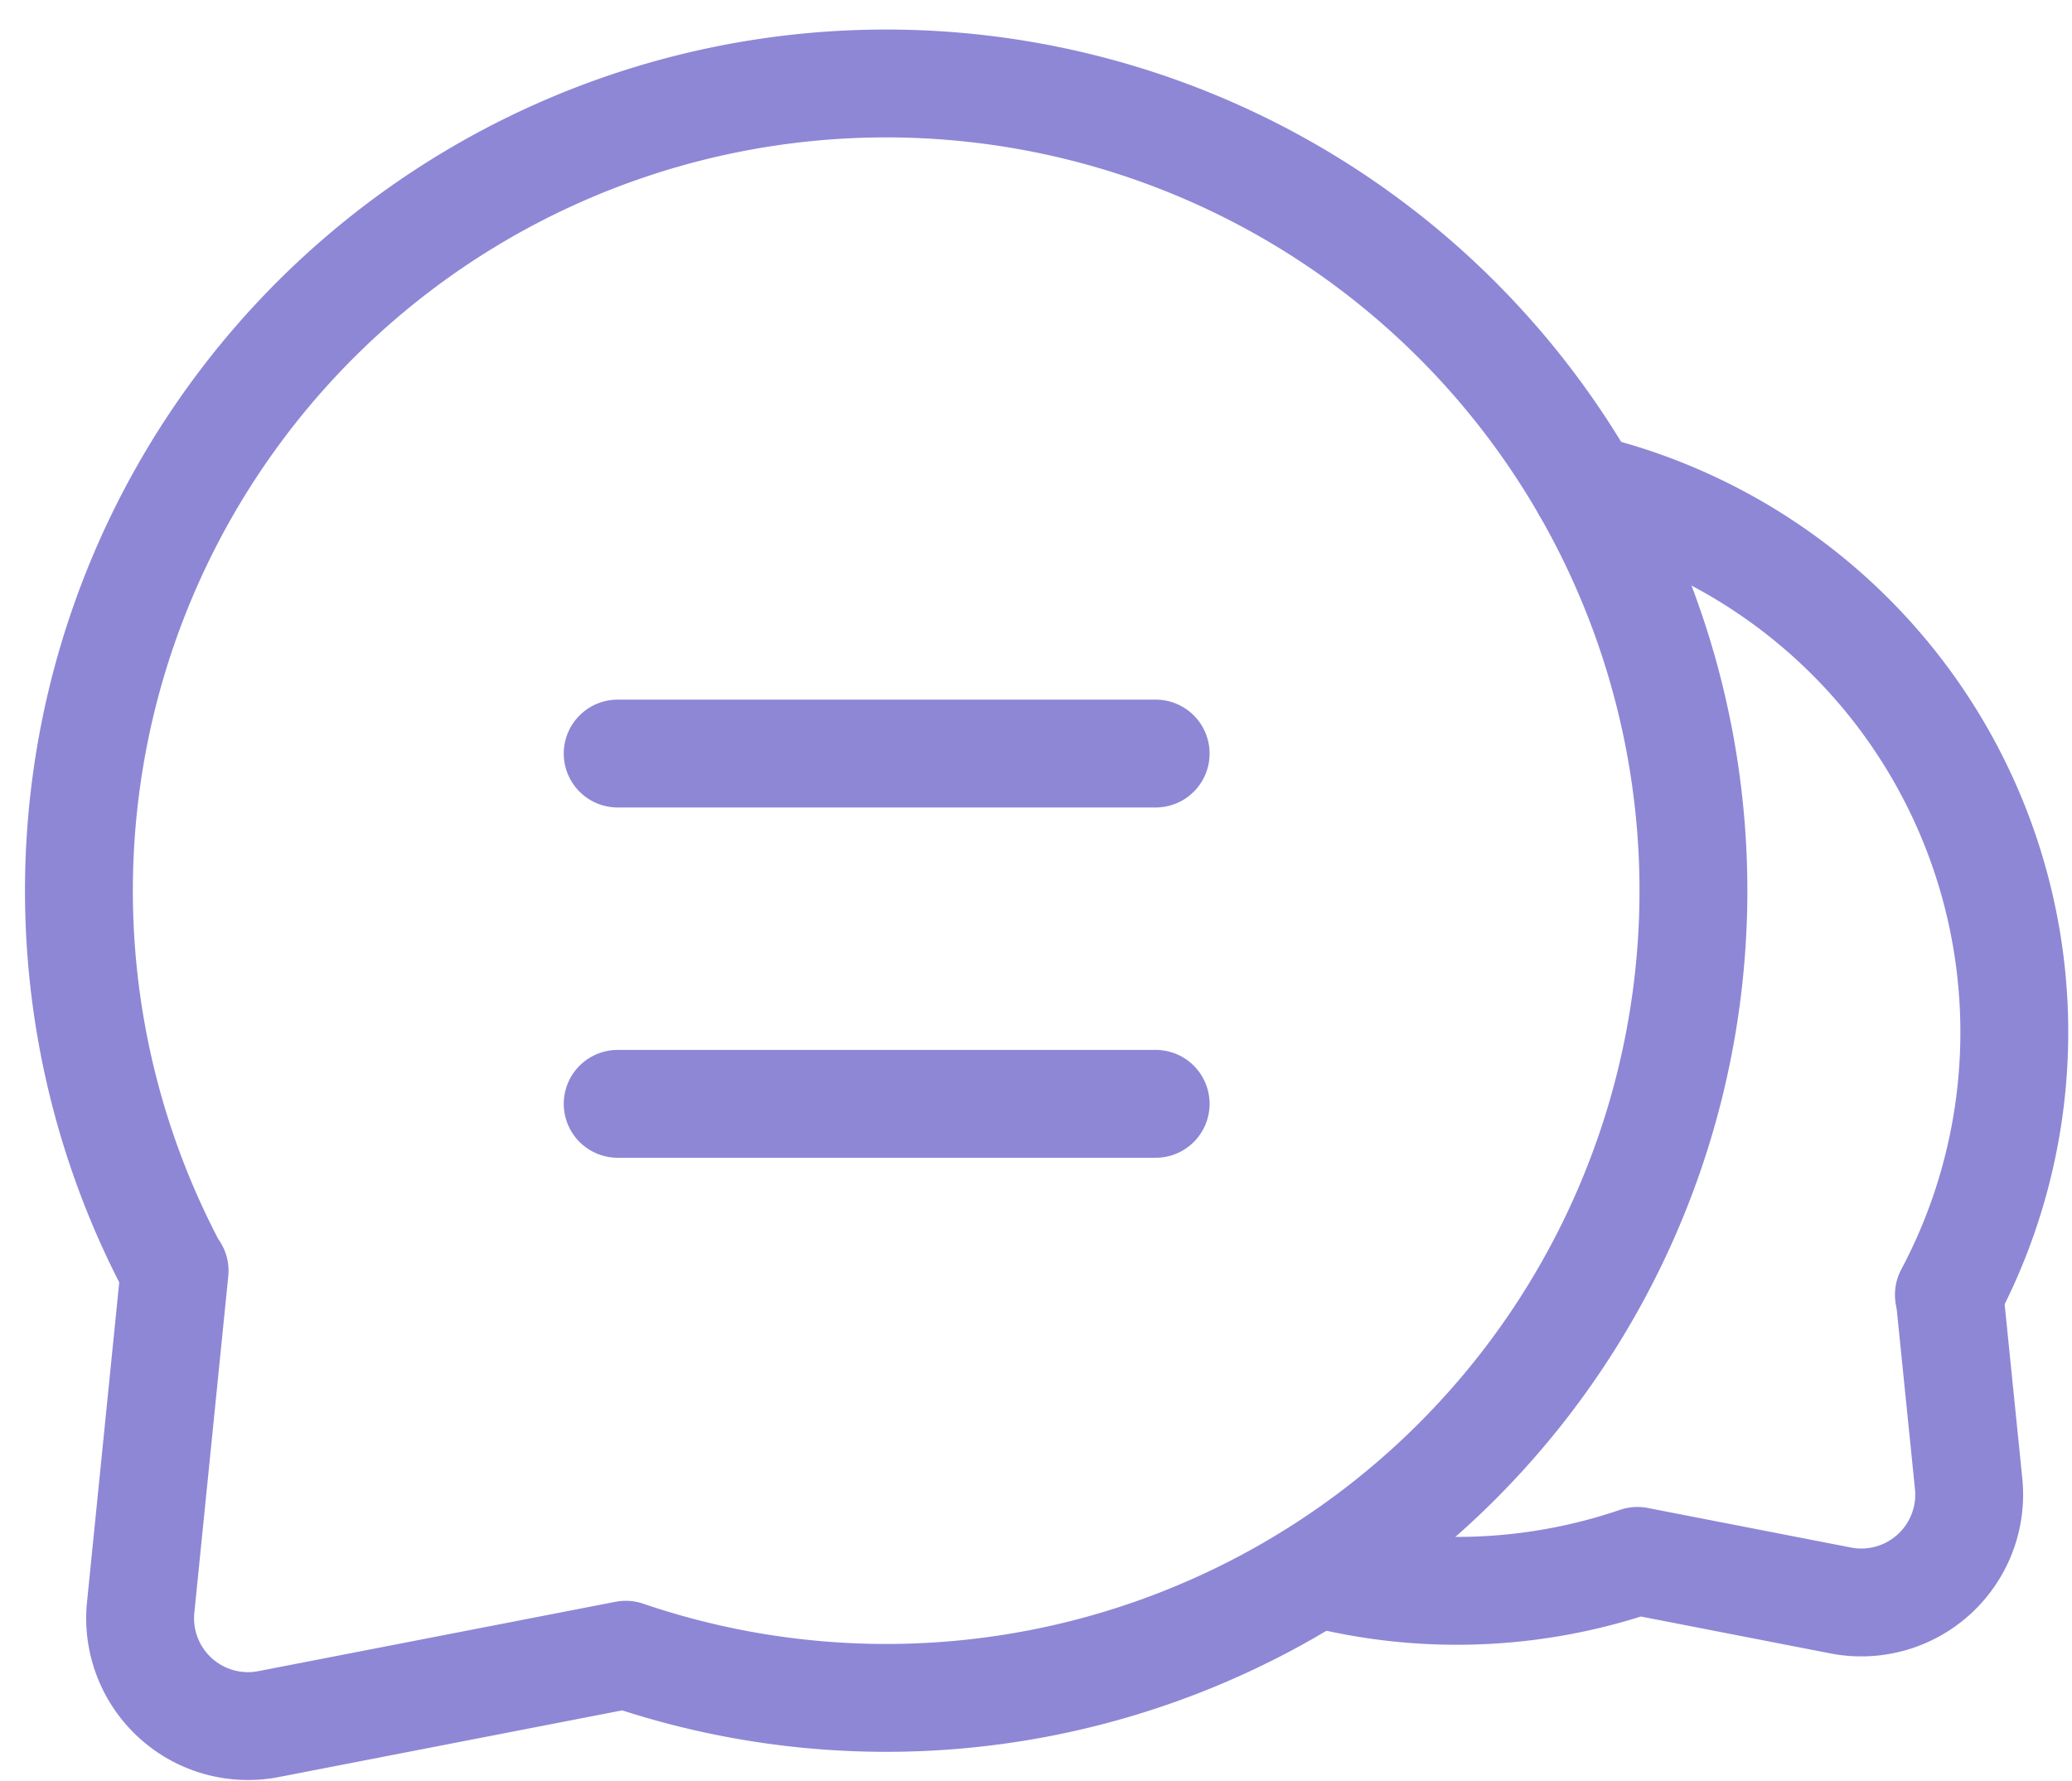 <svg xmlns="http://www.w3.org/2000/svg" width="15.367" height="13.207" viewBox="0 0 15.367 13.207"><defs><style>.a{fill:none;stroke:#8e87d6;stroke-linecap:round;stroke-linejoin:round;stroke-width:0.8px;}</style></defs><g transform="translate(0.585 0.617)"><path class="a" d="M23.169,31.293l-.252,2.5a.8.8,0,0,0,.946.863l2.652-.515h0a5.987,5.987,0,1,0-3.351-2.849" transform="translate(-22.459 -22.485)"/><path class="a" d="M92.51,41.32A4.149,4.149,0,0,1,95.2,47.3" transform="translate(-81.331 -38.314)"/><path class="a" d="M84.766,78.78l.142,1.4a.8.8,0,0,1-.946.87l-1.51-.294h0a4.149,4.149,0,0,1-2.362.094" transform="translate(-70.893 -69.796)"/><line class="a" x2="3.99" transform="translate(3.996 4.972)"/><line class="a" x2="3.99" transform="translate(3.996 7.57)"/></g></svg>
